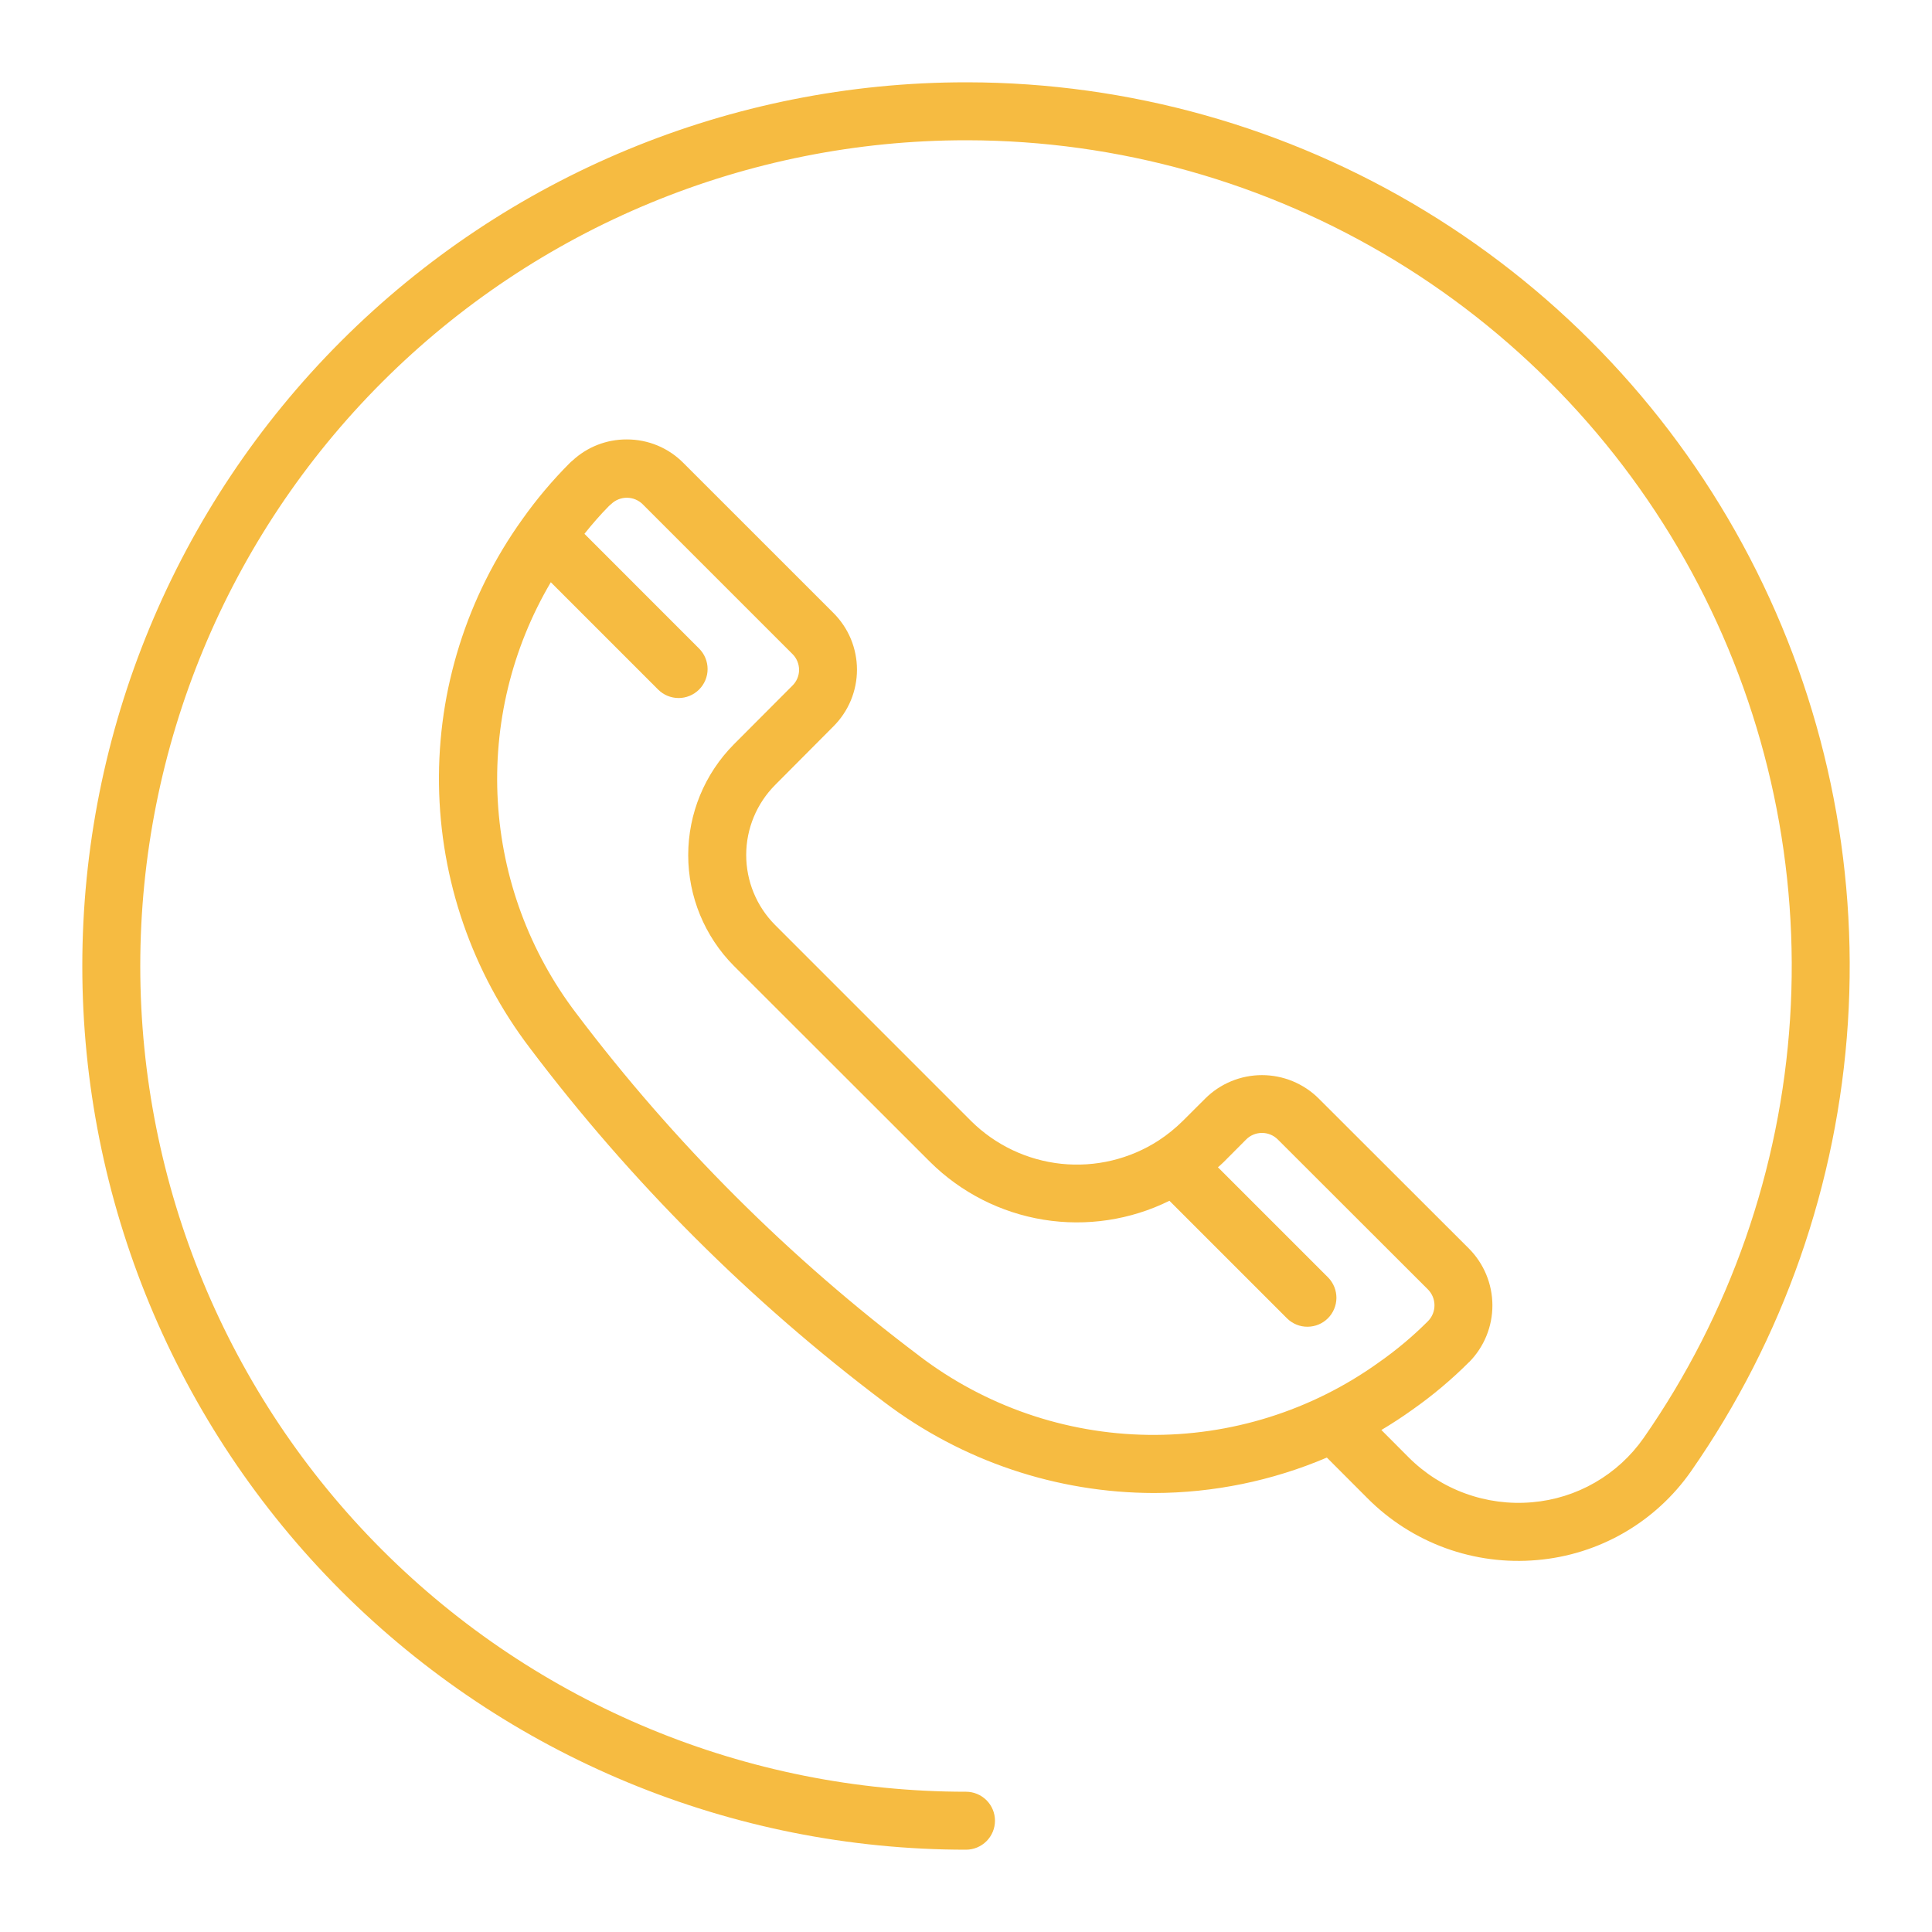<svg width="60" height="60" viewBox="0 0 60 60" fill="none" xmlns="http://www.w3.org/2000/svg">
<path d="M30.051 2.556H30C22.721 2.556 15.741 5.447 10.594 10.594C5.447 15.741 2.556 22.721 2.556 30C2.556 37.278 5.447 44.259 10.594 49.406C15.741 54.552 22.721 57.444 30 57.444C30.238 57.444 30.467 57.349 30.636 57.18C30.805 57.011 30.9 56.782 30.9 56.544C30.9 56.305 30.805 56.076 30.636 55.907C30.467 55.739 30.238 55.644 30 55.644C23.198 55.644 16.676 52.942 11.867 48.133C7.057 43.324 4.356 36.801 4.356 30C4.356 23.198 7.057 16.676 11.867 11.867C16.676 7.057 23.198 4.356 30 4.356H30.048C34.73 4.365 39.32 5.656 43.321 8.088C47.322 10.52 50.58 14.001 52.743 18.154C54.906 22.306 55.891 26.971 55.592 31.644C55.292 36.316 53.719 40.818 51.043 44.66C50.647 45.225 50.132 45.697 49.533 46.042C48.935 46.387 48.268 46.596 47.58 46.654C46.878 46.716 46.171 46.623 45.509 46.382C44.847 46.142 44.246 45.759 43.748 45.261L42.9 44.41C43.226 44.215 43.547 44.007 43.86 43.782C44.49 43.34 45.08 42.844 45.624 42.3H45.627C46.091 41.829 46.35 41.195 46.348 40.535C46.346 39.874 46.083 39.241 45.617 38.773L40.956 34.118C40.488 33.651 39.853 33.389 39.192 33.389C38.531 33.389 37.896 33.651 37.428 34.118L36.732 34.812C36.503 35.039 36.252 35.242 35.982 35.419C35.087 35.998 34.022 36.253 32.962 36.143C31.902 36.032 30.912 35.562 30.156 34.812L24.066 28.721C23.493 28.143 23.173 27.362 23.174 26.548C23.175 25.735 23.498 24.955 24.072 24.378L25.881 22.56C26.113 22.329 26.298 22.054 26.424 21.751C26.549 21.449 26.614 21.125 26.614 20.797C26.614 20.469 26.549 20.145 26.424 19.842C26.298 19.54 26.113 19.265 25.881 19.034L21.228 14.382C20.998 14.148 20.723 13.962 20.42 13.836C20.117 13.71 19.792 13.646 19.464 13.647C18.838 13.644 18.234 13.88 17.776 14.307C17.748 14.328 17.722 14.352 17.697 14.377C17.156 14.918 16.663 15.504 16.221 16.128C14.499 18.528 13.592 21.418 13.633 24.372C13.675 27.327 14.662 30.19 16.451 32.541C19.592 36.705 23.299 40.409 27.465 43.547C29.874 45.372 32.813 46.362 35.837 46.367C37.682 46.364 39.509 45.99 41.207 45.266L42.474 46.535C43.157 47.22 43.983 47.747 44.892 48.078C45.802 48.408 46.773 48.535 47.737 48.449C48.688 48.367 49.609 48.078 50.435 47.601C51.261 47.124 51.973 46.471 52.519 45.688C55.383 41.577 57.067 36.76 57.388 31.759C57.709 26.759 56.655 21.766 54.34 17.322C52.025 12.878 48.538 9.152 44.256 6.549C39.975 3.946 35.062 2.565 30.051 2.556ZM28.551 42.109C24.519 39.074 20.93 35.49 17.89 31.462C16.445 29.562 15.599 27.274 15.46 24.891C15.32 22.508 15.893 20.138 17.106 18.082L20.438 21.414C20.607 21.583 20.836 21.678 21.075 21.678C21.313 21.678 21.542 21.583 21.711 21.414C21.88 21.245 21.975 21.016 21.975 20.778C21.975 20.539 21.88 20.31 21.711 20.141L18.15 16.578C18.39 16.278 18.642 15.988 18.913 15.713C18.937 15.694 18.96 15.674 18.982 15.653C19.113 15.527 19.288 15.457 19.47 15.458C19.651 15.458 19.826 15.53 19.956 15.657L24.612 20.313C24.677 20.377 24.728 20.454 24.763 20.538C24.798 20.623 24.816 20.714 24.816 20.805C24.816 20.895 24.797 20.985 24.762 21.068C24.727 21.151 24.676 21.226 24.612 21.29L22.791 23.116C21.883 24.031 21.373 25.267 21.373 26.556C21.373 27.845 21.883 29.081 22.791 29.996L28.884 36.084C29.843 37.035 31.075 37.662 32.408 37.879C33.741 38.095 35.108 37.889 36.318 37.291L39.978 40.951C40.148 41.115 40.375 41.206 40.611 41.203C40.847 41.201 41.073 41.107 41.24 40.94C41.407 40.773 41.501 40.547 41.504 40.311C41.505 40.075 41.415 39.848 41.251 39.678L37.824 36.251C37.884 36.196 37.949 36.144 38.004 36.087L38.7 35.388C38.83 35.257 39.007 35.184 39.192 35.184C39.376 35.184 39.553 35.257 39.684 35.388L44.344 40.043C44.475 40.174 44.548 40.35 44.549 40.535C44.55 40.719 44.478 40.897 44.349 41.028C43.878 41.5 43.366 41.929 42.819 42.312C40.732 43.809 38.219 44.598 35.651 44.561C33.082 44.525 30.593 43.665 28.549 42.109H28.551Z" fill="#F6BB41"/>
</svg>
